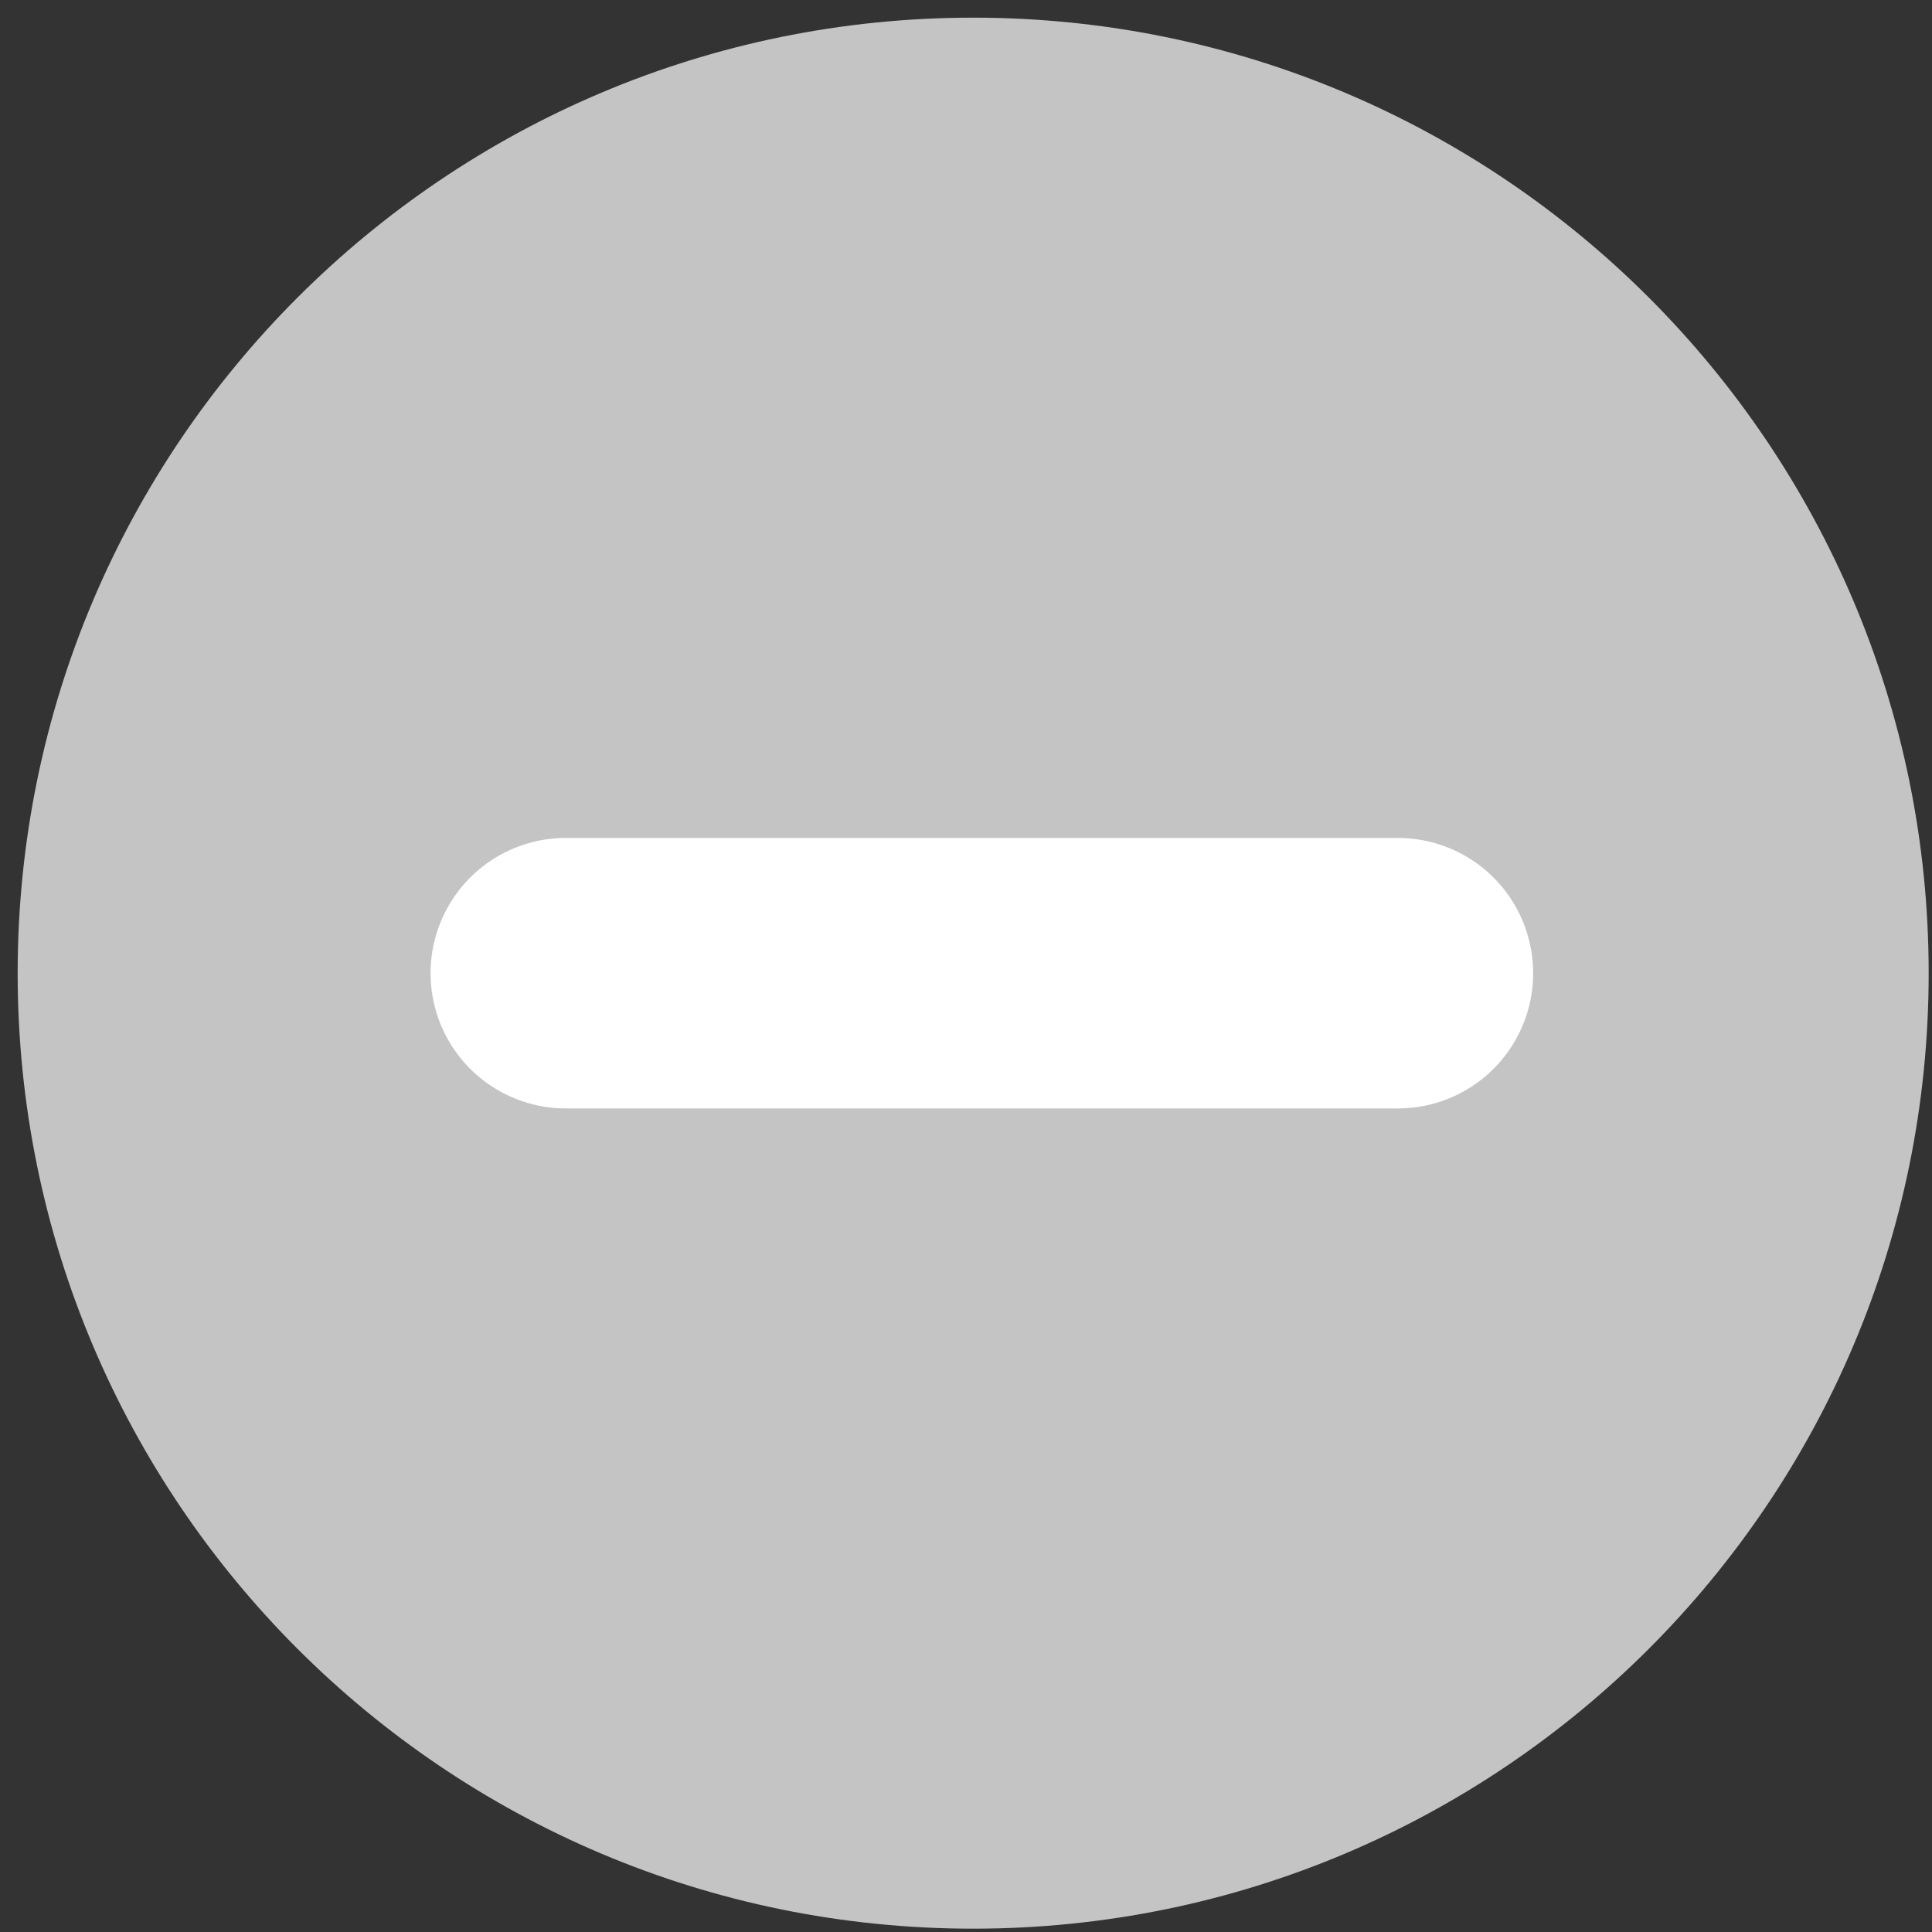 <svg height="50" viewBox="0 0 50 50" width="50" xmlns="http://www.w3.org/2000/svg"><rect x="0" y="0" width="50" height="50" fill="#333333" stroke="none"/><g fill="none" fill-rule="evenodd"><path d="m25.186.457c13.657 0 24.728 11.072 24.728 24.729s-11.071 24.728-24.728 24.728-24.729-11.07-24.729-24.728c0-13.657 11.073-24.729 24.729-24.729" fill="#c4c4c4"/><path d="m14.643 25.186h21.535" stroke="#fff" stroke-linecap="round" stroke-width="7"/></g></svg>